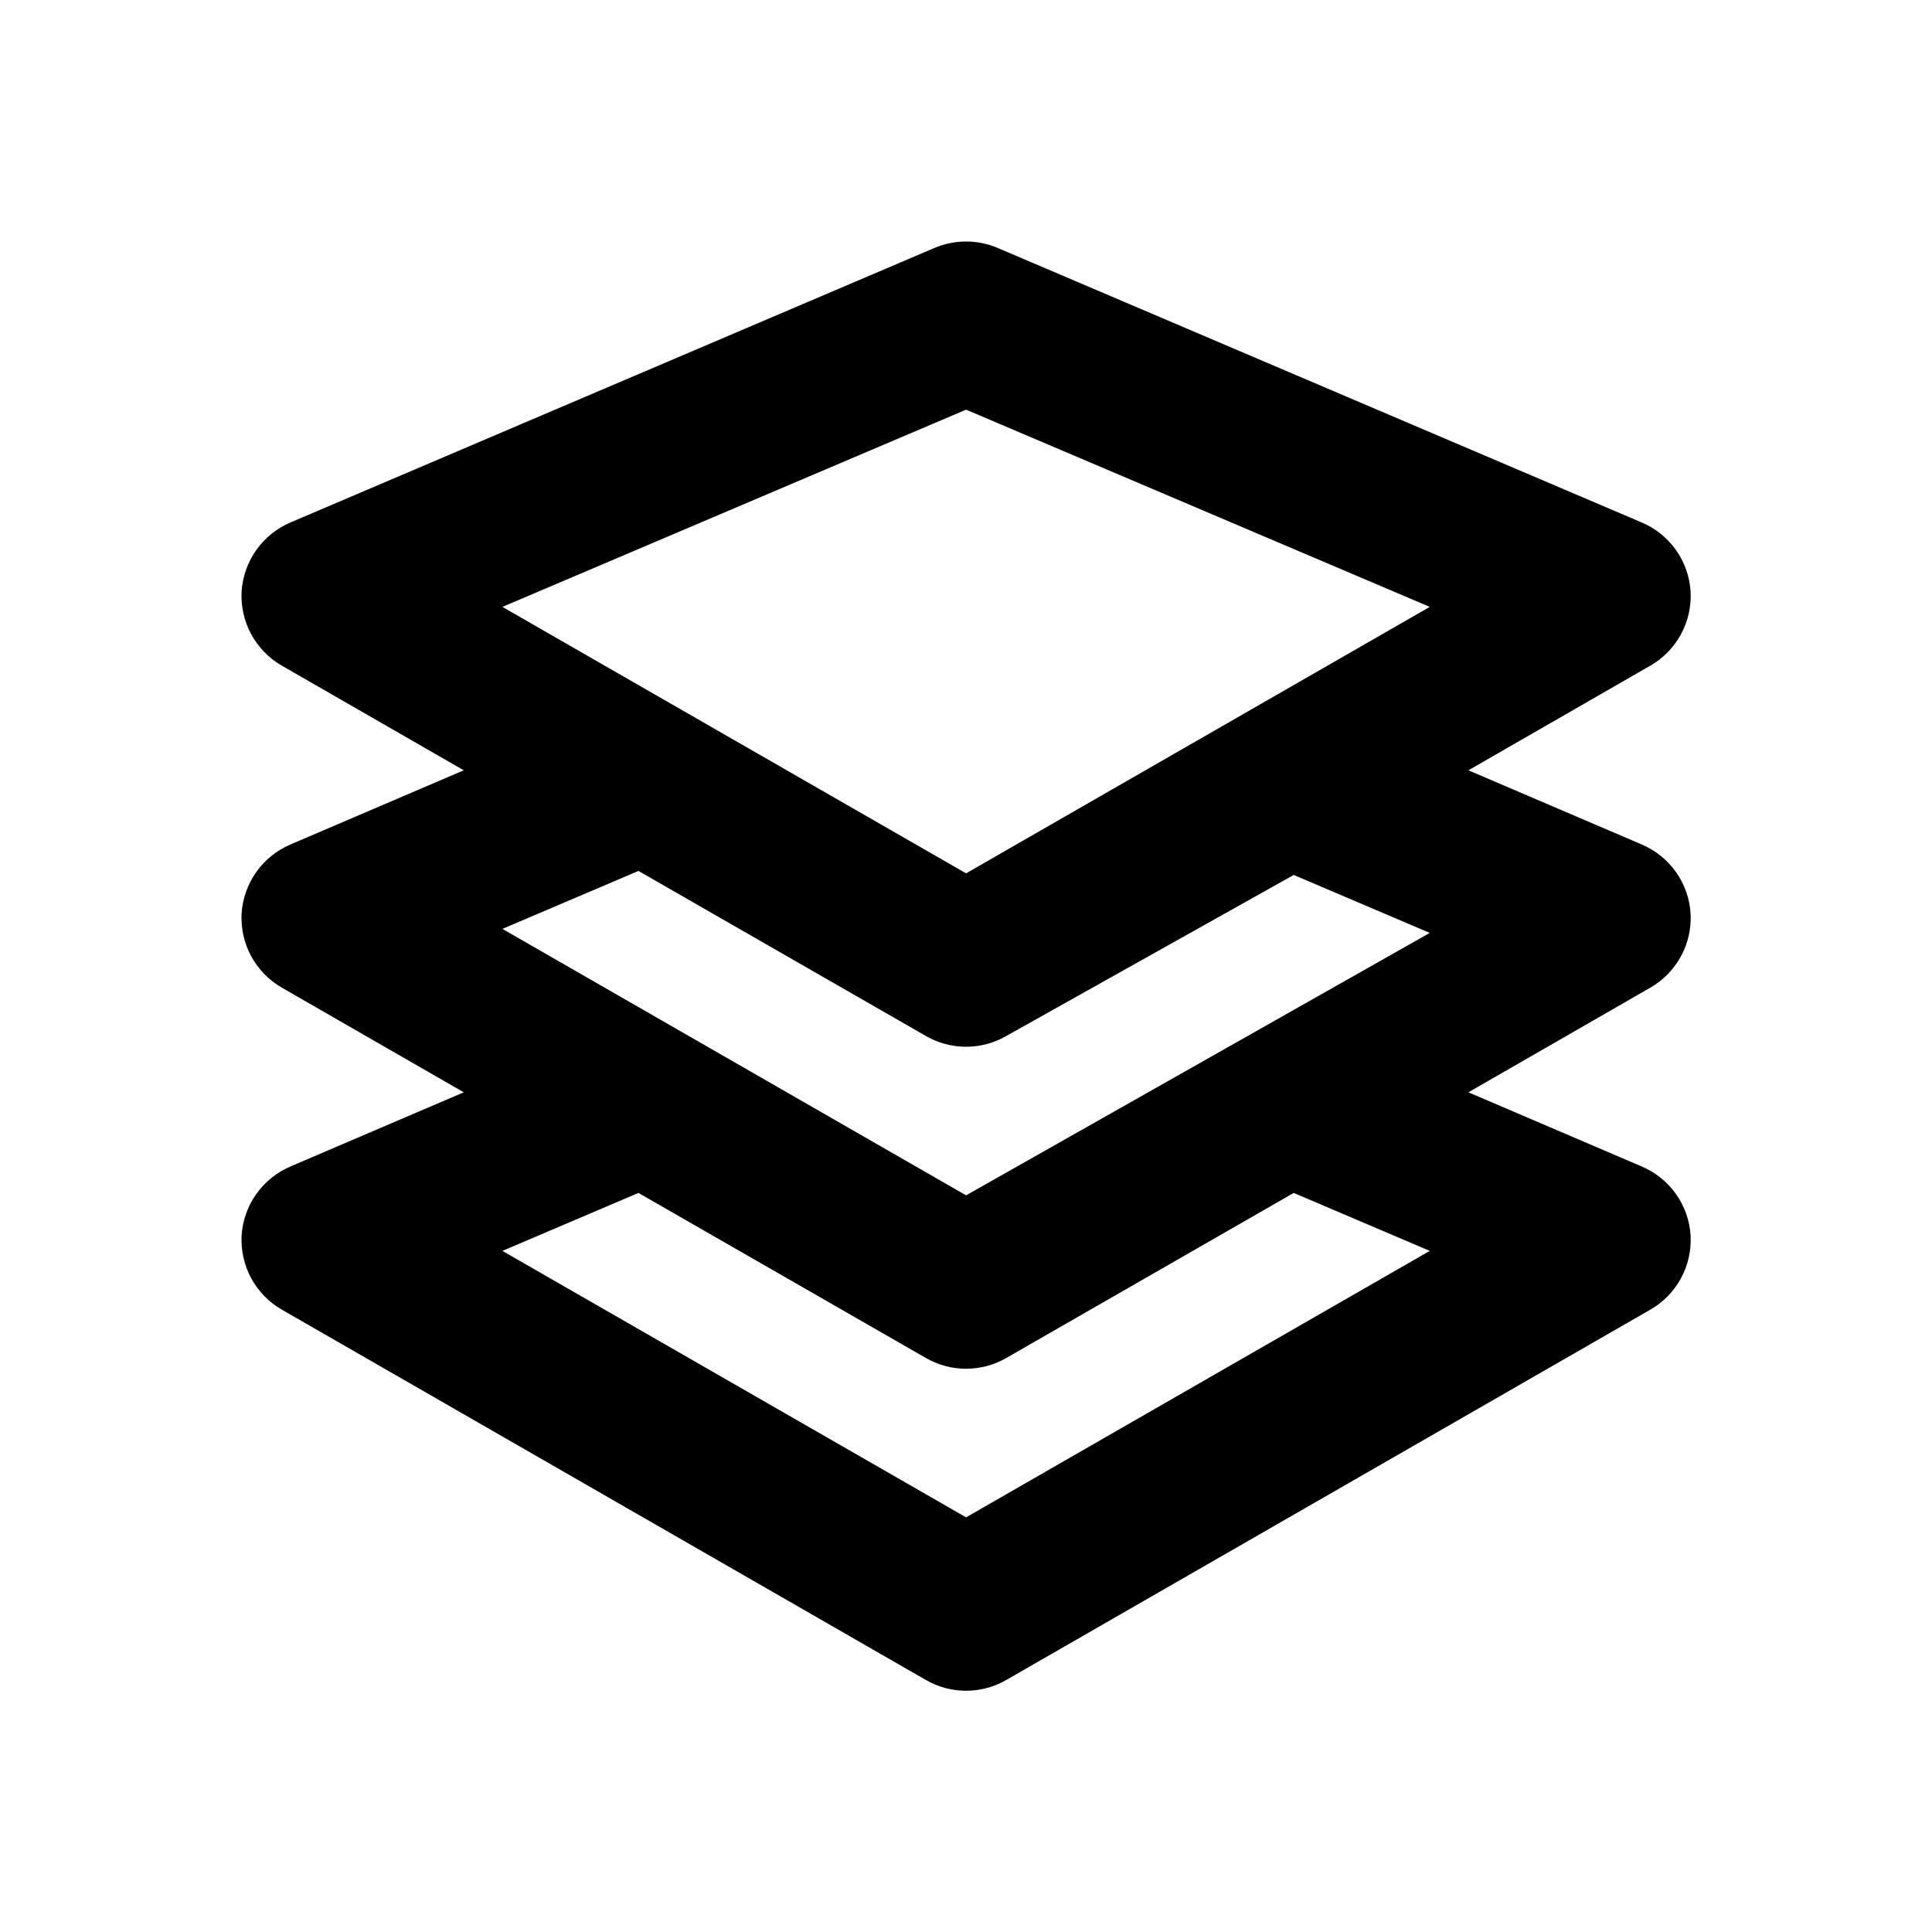 <svg width="24" height="24" viewBox="0 0 24 24" fill="none" xmlns="http://www.w3.org/2000/svg">
<path d="M21.001 11.349C20.99 11.163 20.927 10.984 20.819 10.832C20.711 10.68 20.563 10.562 20.391 10.489L18.241 9.569L20.501 8.269C20.662 8.177 20.793 8.042 20.881 7.88C20.97 7.717 21.011 7.534 21.001 7.349C20.99 7.163 20.927 6.984 20.819 6.832C20.711 6.68 20.563 6.561 20.391 6.489L12.391 3.079C12.268 3.027 12.135 3 12.001 3C11.867 3 11.735 3.027 11.611 3.079L3.611 6.489C3.44 6.561 3.292 6.68 3.184 6.832C3.076 6.984 3.013 7.163 3.001 7.349C2.992 7.534 3.033 7.717 3.121 7.88C3.21 8.042 3.341 8.177 3.501 8.269L5.761 9.569L3.611 10.489C3.44 10.562 3.292 10.68 3.184 10.832C3.076 10.984 3.013 11.163 3.001 11.349C2.992 11.534 3.033 11.717 3.121 11.88C3.21 12.042 3.341 12.177 3.501 12.269L5.761 13.569L3.611 14.489C3.44 14.562 3.292 14.68 3.184 14.832C3.076 14.984 3.013 15.163 3.001 15.349C2.992 15.534 3.033 15.717 3.121 15.88C3.21 16.042 3.341 16.177 3.501 16.269L11.501 20.869C11.653 20.957 11.826 21.003 12.001 21.003C12.177 21.003 12.349 20.957 12.501 20.869L20.501 16.269C20.662 16.177 20.793 16.042 20.881 15.88C20.97 15.717 21.011 15.534 21.001 15.349C20.99 15.163 20.927 14.984 20.819 14.832C20.711 14.68 20.563 14.562 20.391 14.489L18.241 13.569L20.501 12.269C20.662 12.177 20.793 12.042 20.881 11.88C20.97 11.717 21.011 11.534 21.001 11.349ZM12.001 5.089L17.761 7.539L12.001 10.849L6.241 7.539L12.001 5.089ZM11.501 12.869C11.653 12.957 11.826 13.003 12.001 13.003C12.177 13.003 12.349 12.957 12.501 12.869L16.071 10.869L17.761 11.589L12.001 14.849L6.241 11.539L7.931 10.819L11.501 12.869ZM17.761 15.539L12.001 18.849L6.241 15.539L7.931 14.819L11.501 16.869C11.653 16.957 11.826 17.003 12.001 17.003C12.177 17.003 12.349 16.957 12.501 16.869L16.071 14.819L17.761 15.539Z" fill="black"/>
</svg>

